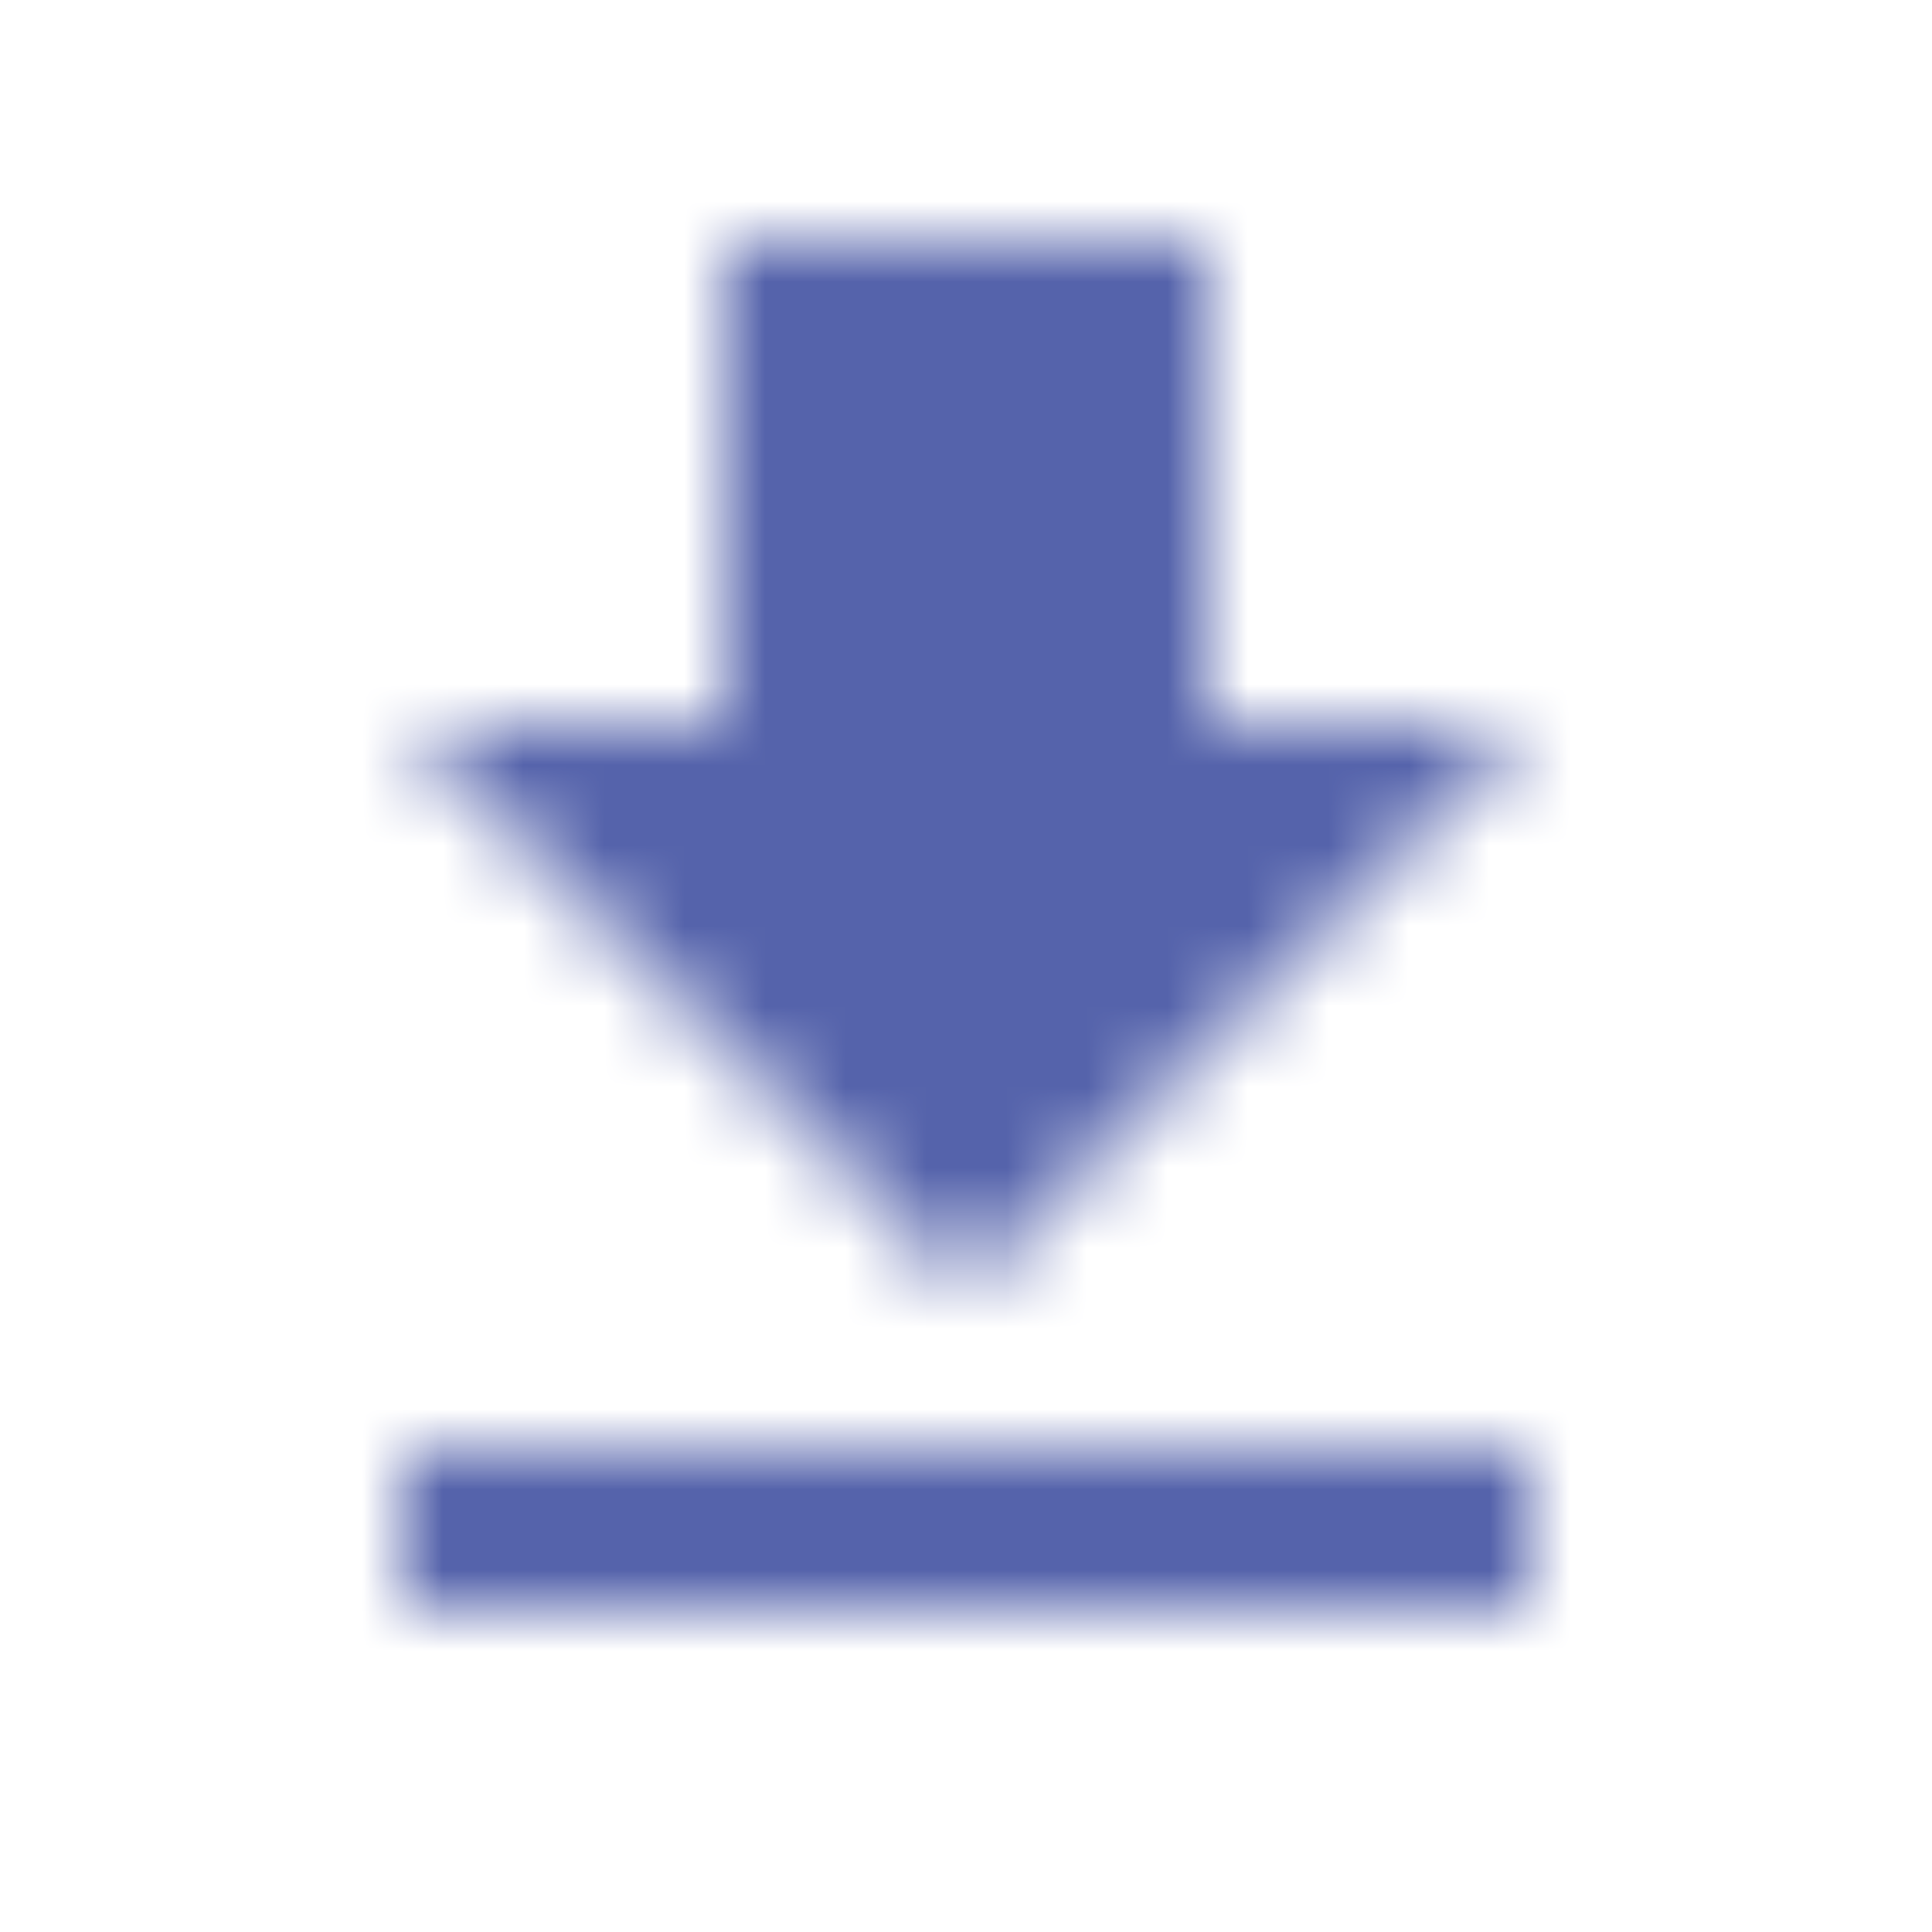 <?xml version="1.0" encoding="UTF-8"?>
<svg width="24px" height="24px" viewBox="0 0 24 24" version="1.1" xmlns="http://www.w3.org/2000/svg" xmlns:xlink="http://www.w3.org/1999/xlink">
    <title>Icons/ic_file_download</title>
    <defs>
        <path d="M19,9 L15,9 L15,3 L9,3 L9,9 L5,9 L12,16 L19,9 L19,9 Z M5,18 L5,20 L19,20 L19,18 L5,18 L5,18 Z" id="path-1"></path>
        <rect id="path-3" x="0" y="0" width="50" height="50"></rect>
    </defs>
    <g id="Symbol" stroke="none" stroke-width="1" fill="none" fill-rule="evenodd">
        <g id="Icons/ic_file_download">
            <mask id="mask-2" fill="white">
                <use xlink:href="#path-1"></use>
            </mask>
            <g id="Mask"></g>
            <g id="🎨-Color" mask="url(#mask-2)">
                <g transform="translate(-13, -13)">
                    <mask id="mask-4" fill="white">
                        <use xlink:href="#path-3"></use>
                    </mask>
                    <use id="Color" stroke="none" fill="#5563AB" fill-rule="evenodd" xlink:href="#path-3"></use>
                </g>
            </g>
        </g>
    </g>
</svg>